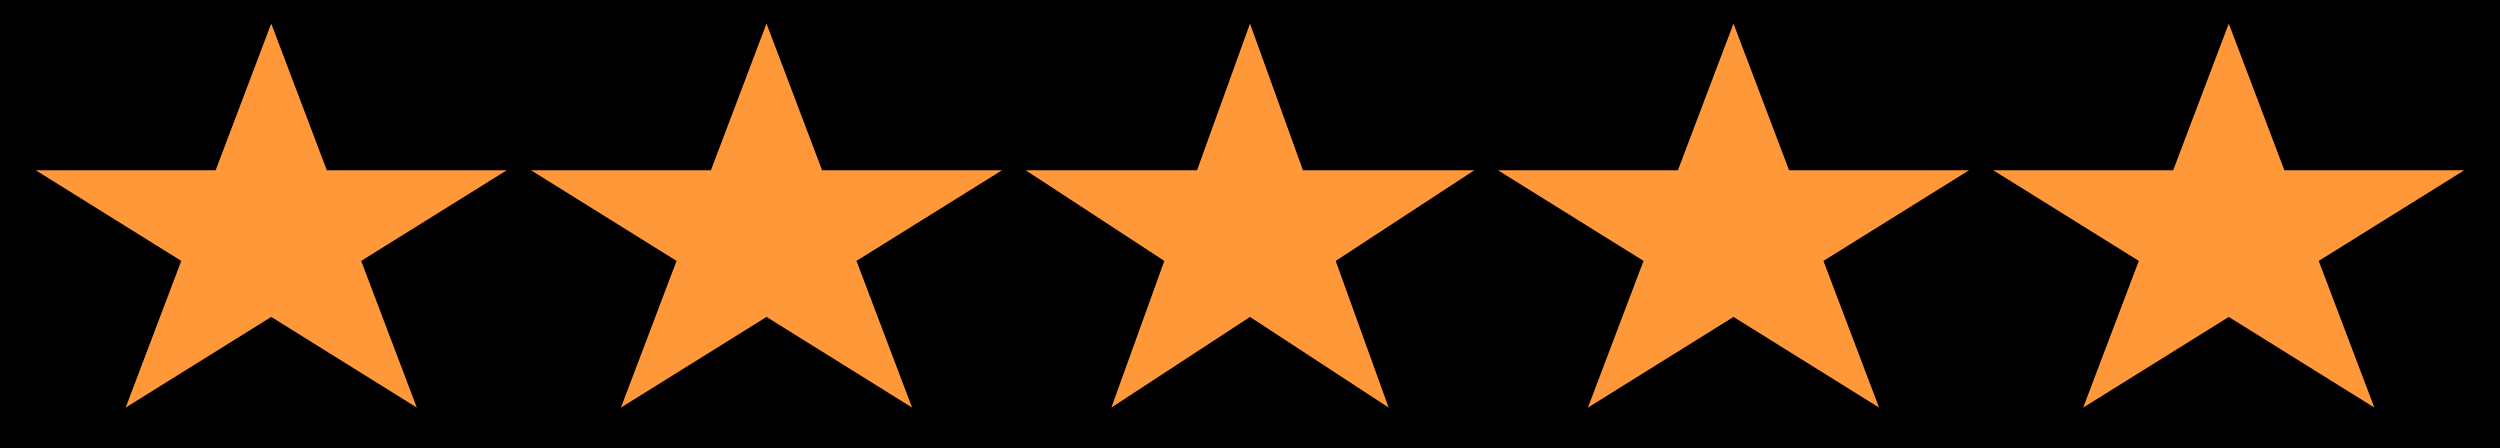 <svg width="106" height="19" viewBox="0 0 106 19" fill="none" xmlns="http://www.w3.org/2000/svg">
<rect width="106" height="19" fill="black"/>
<path d="M11.5 1L13.857 7.219H21.486L15.314 11.062L17.672 17.281L11.5 13.438L5.328 17.281L7.686 11.062L1.514 7.219H9.143L11.5 1Z" fill="#FF9839"/>
<path d="M32.5 1L34.857 7.219H42.486L36.314 11.062L38.672 17.281L32.5 13.438L26.328 17.281L28.686 11.062L22.514 7.219H30.143L32.5 1Z" fill="#FF9839"/>
<path d="M53 1L55.245 7.219H62.511L56.633 11.062L58.878 17.281L53 13.438L47.122 17.281L49.367 11.062L43.489 7.219H50.755L53 1Z" fill="#FF9839"/>
<path d="M73.5 1L75.857 7.219H83.486L77.314 11.062L79.672 17.281L73.5 13.438L67.328 17.281L69.686 11.062L63.514 7.219H71.143L73.5 1Z" fill="#FF9839"/>
<path d="M94.5 1L96.857 7.219H104.486L98.314 11.062L100.672 17.281L94.5 13.438L88.328 17.281L90.686 11.062L84.514 7.219H92.143L94.5 1Z" fill="#FF9839"/>
</svg>
